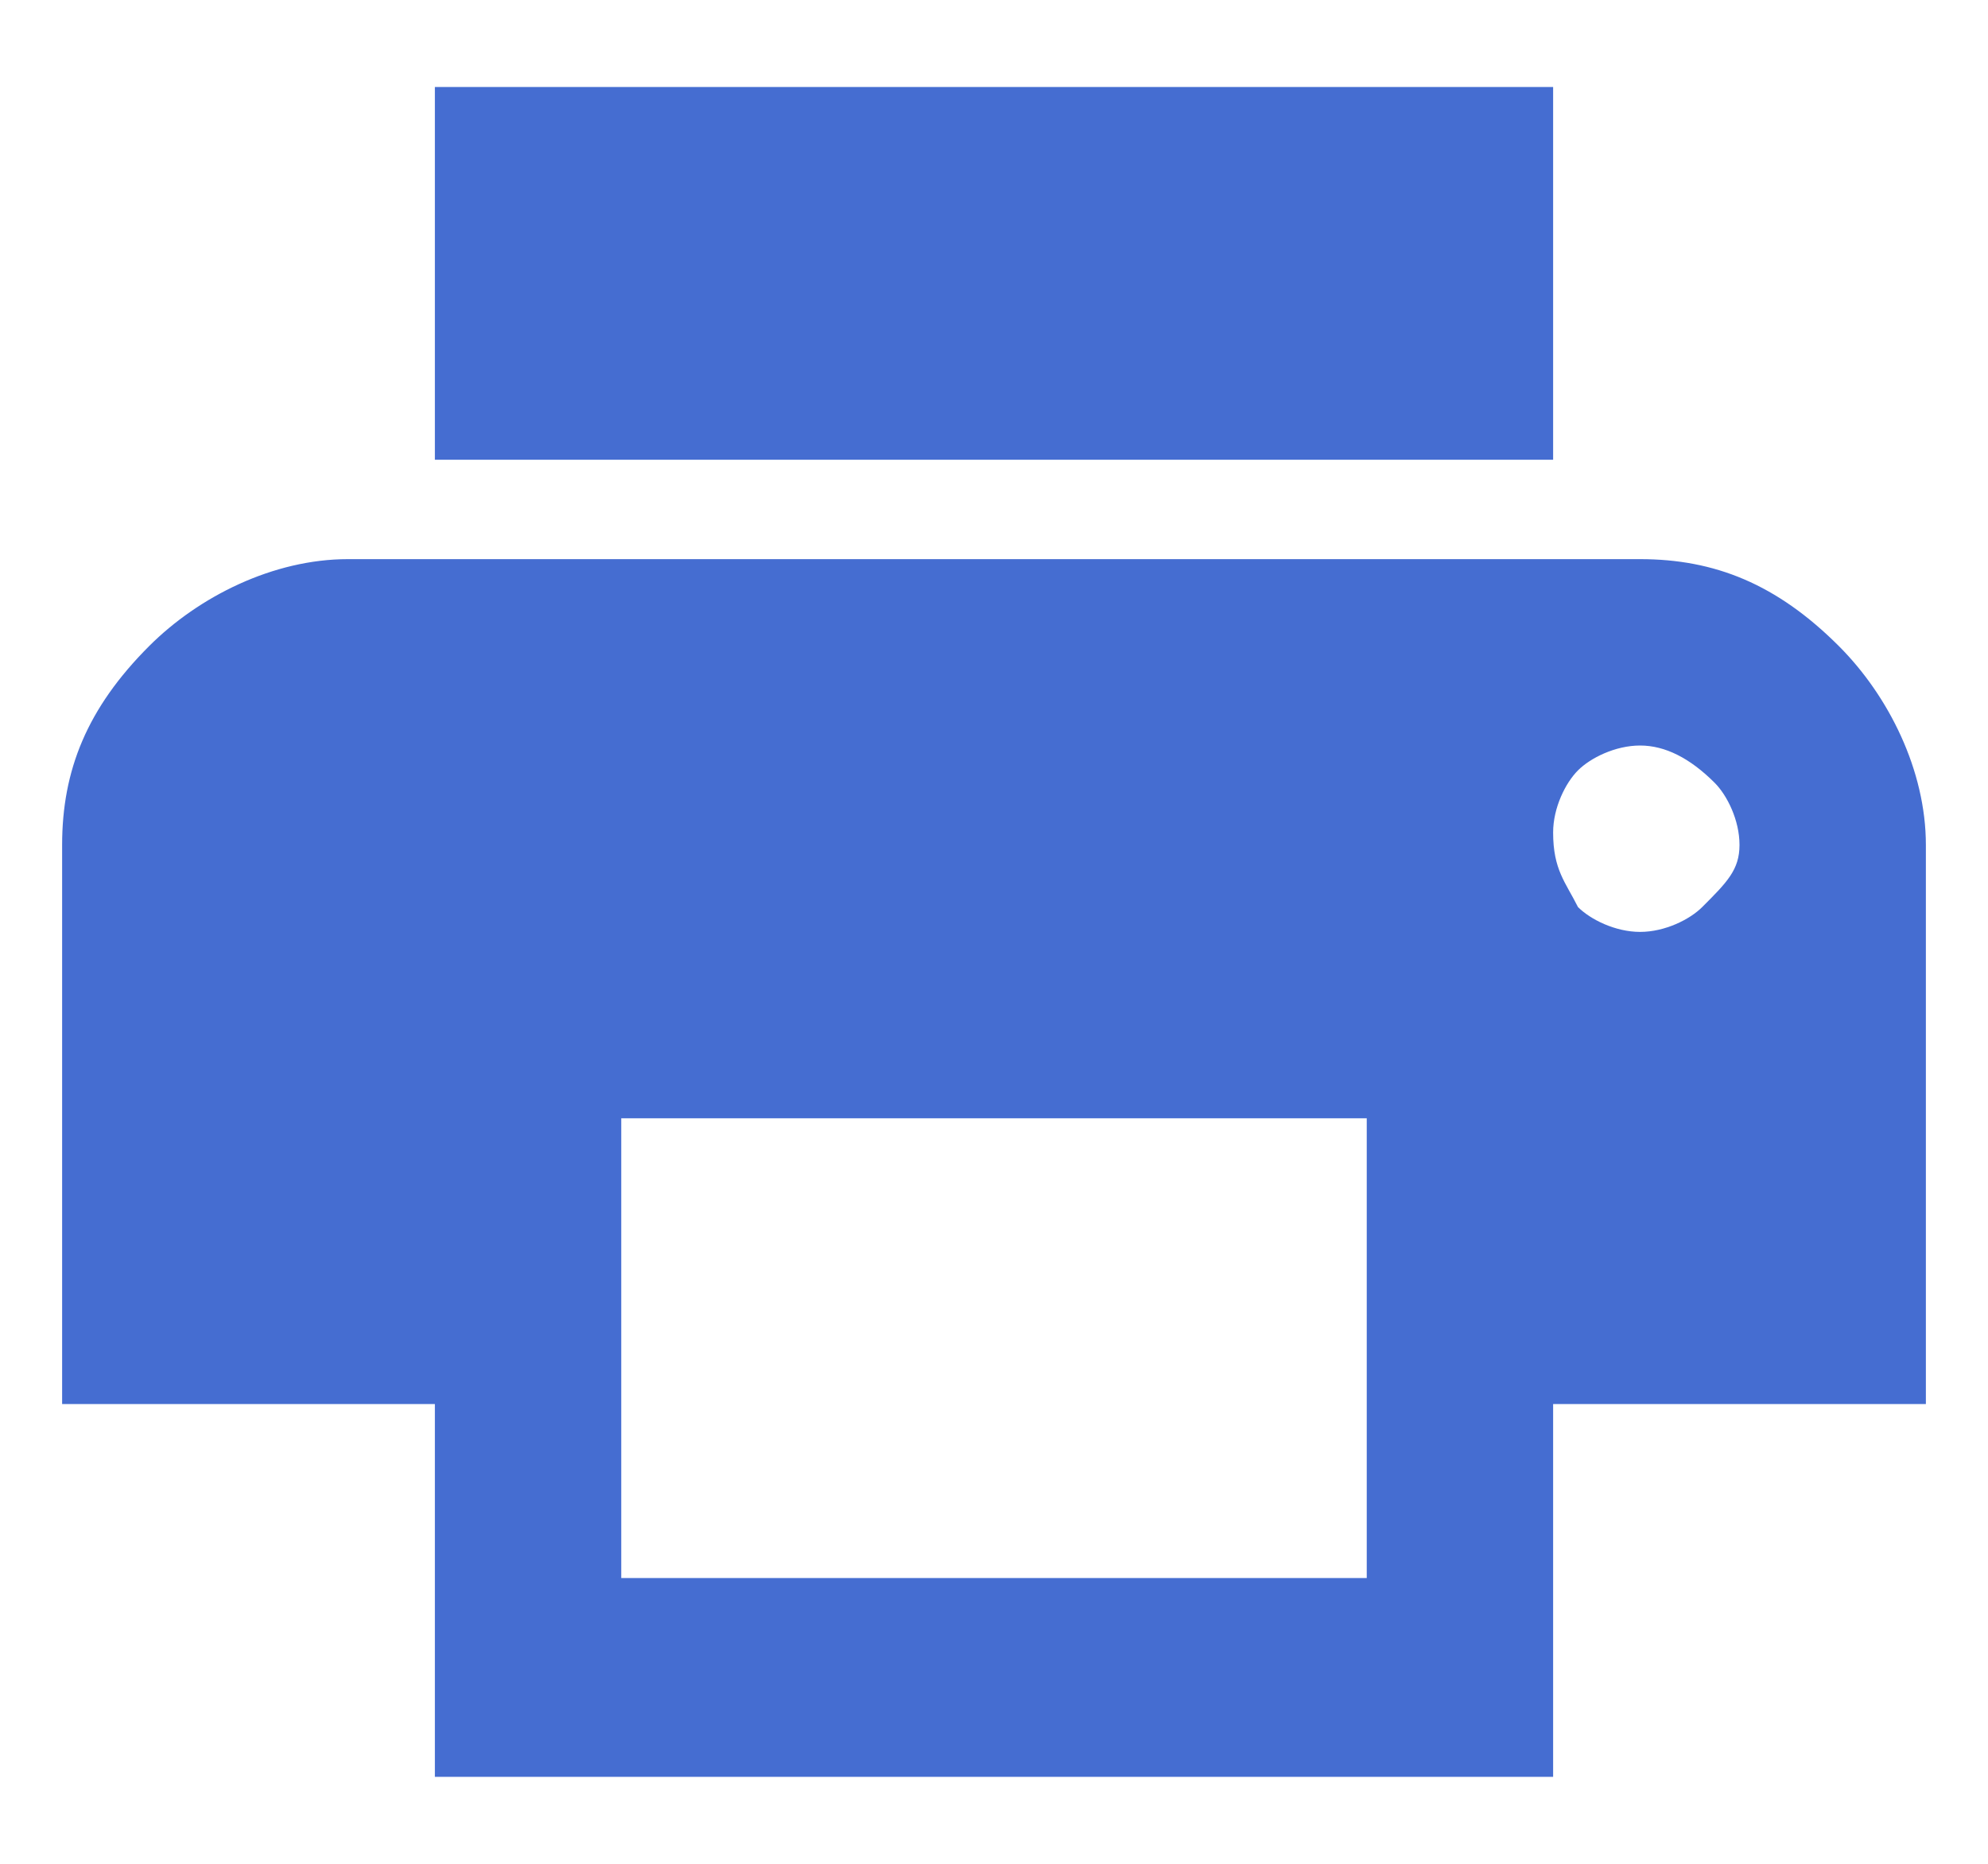 <?xml version="1.0" encoding="utf-8"?>
<!-- Generator: Adobe Illustrator 23.1.1, SVG Export Plug-In . SVG Version: 6.00 Build 0)  -->
<svg version="1.1" id="レイヤー_1" xmlns="http://www.w3.org/2000/svg" xmlns:xlink="http://www.w3.org/1999/xlink" x="0px"
	 y="0px" viewBox="0 0 16 15" style="enable-background:new 0 0 16 15;" xml:space="preserve">
<style type="text/css">
	.st0{fill:#456DD1;}
</style>
<path class="st0" d="M12.5,0.7v3h-9v-3H12.5z M12.7,7.3c0.1,0.1,0.3,0.2,0.5,0.2c0.2,0,0.4-0.1,0.5-0.2C13.9,7.1,14,7,14,6.8
	c0-0.2-0.1-0.4-0.2-0.5C13.6,6.1,13.4,6,13.2,6c-0.2,0-0.4,0.1-0.5,0.2c-0.1,0.1-0.2,0.3-0.2,0.5C12.5,7,12.6,7.1,12.7,7.3z
	 M11,12.7V9H5v3.7H11z M13.2,4.5c0.6,0,1.1,0.2,1.6,0.7c0.4,0.4,0.7,1,0.7,1.6v4.5h-3v3h-9v-3h-3V6.8c0-0.6,0.2-1.1,0.7-1.6
	c0.4-0.4,1-0.7,1.6-0.7H13.2z"/>
</svg>
